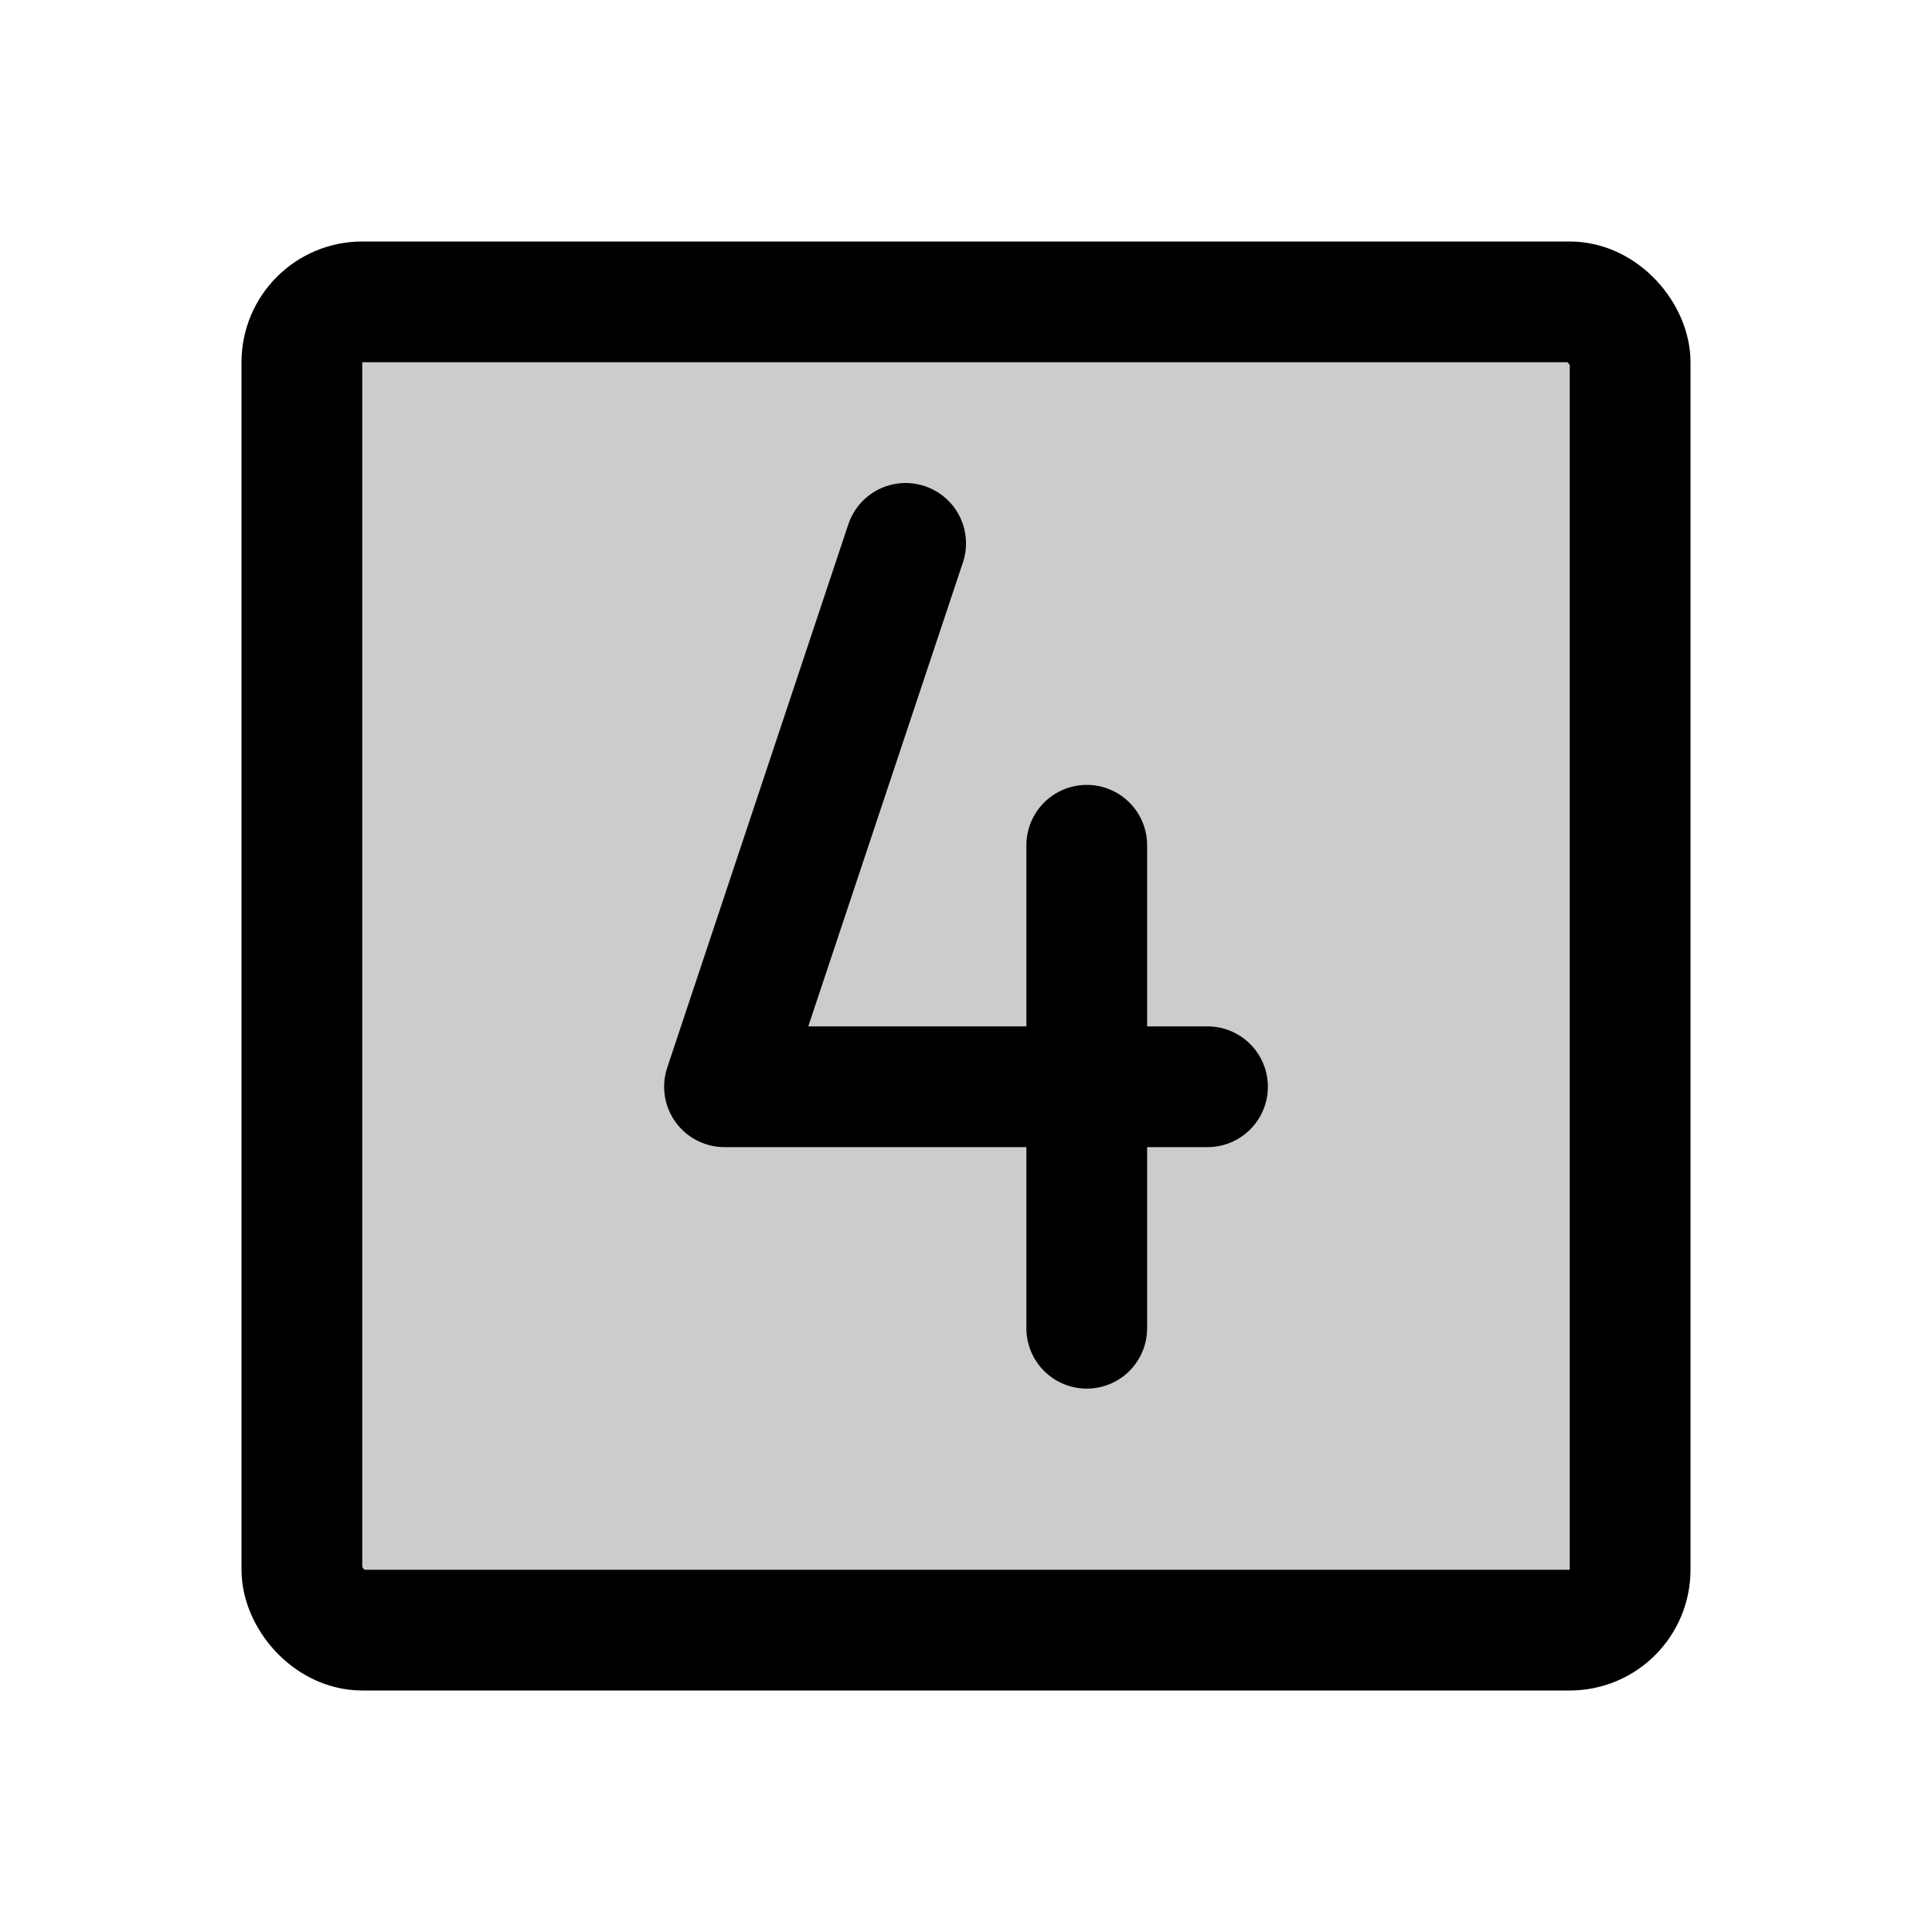 <svg xmlns="http://www.w3.org/2000/svg" viewBox="0 0 256 256"><rect width="256" height="256" fill="none"/><rect x="40" y="40" width="176" height="176" rx="8" opacity="0.2" fill="currentColor"/><rect x="40" y="40" width="176" height="176" rx="8" fill="none" stroke="currentColor" stroke-linecap="round" stroke-linejoin="round" stroke-width="16"/><line x1="144" y1="176" x2="144" y2="112" fill="none" stroke="currentColor" stroke-linecap="round" stroke-linejoin="round" stroke-width="16"/><polyline points="160 144 96 144 120 72" fill="none" stroke="currentColor" stroke-linecap="round" stroke-linejoin="round" stroke-width="16"/></svg>